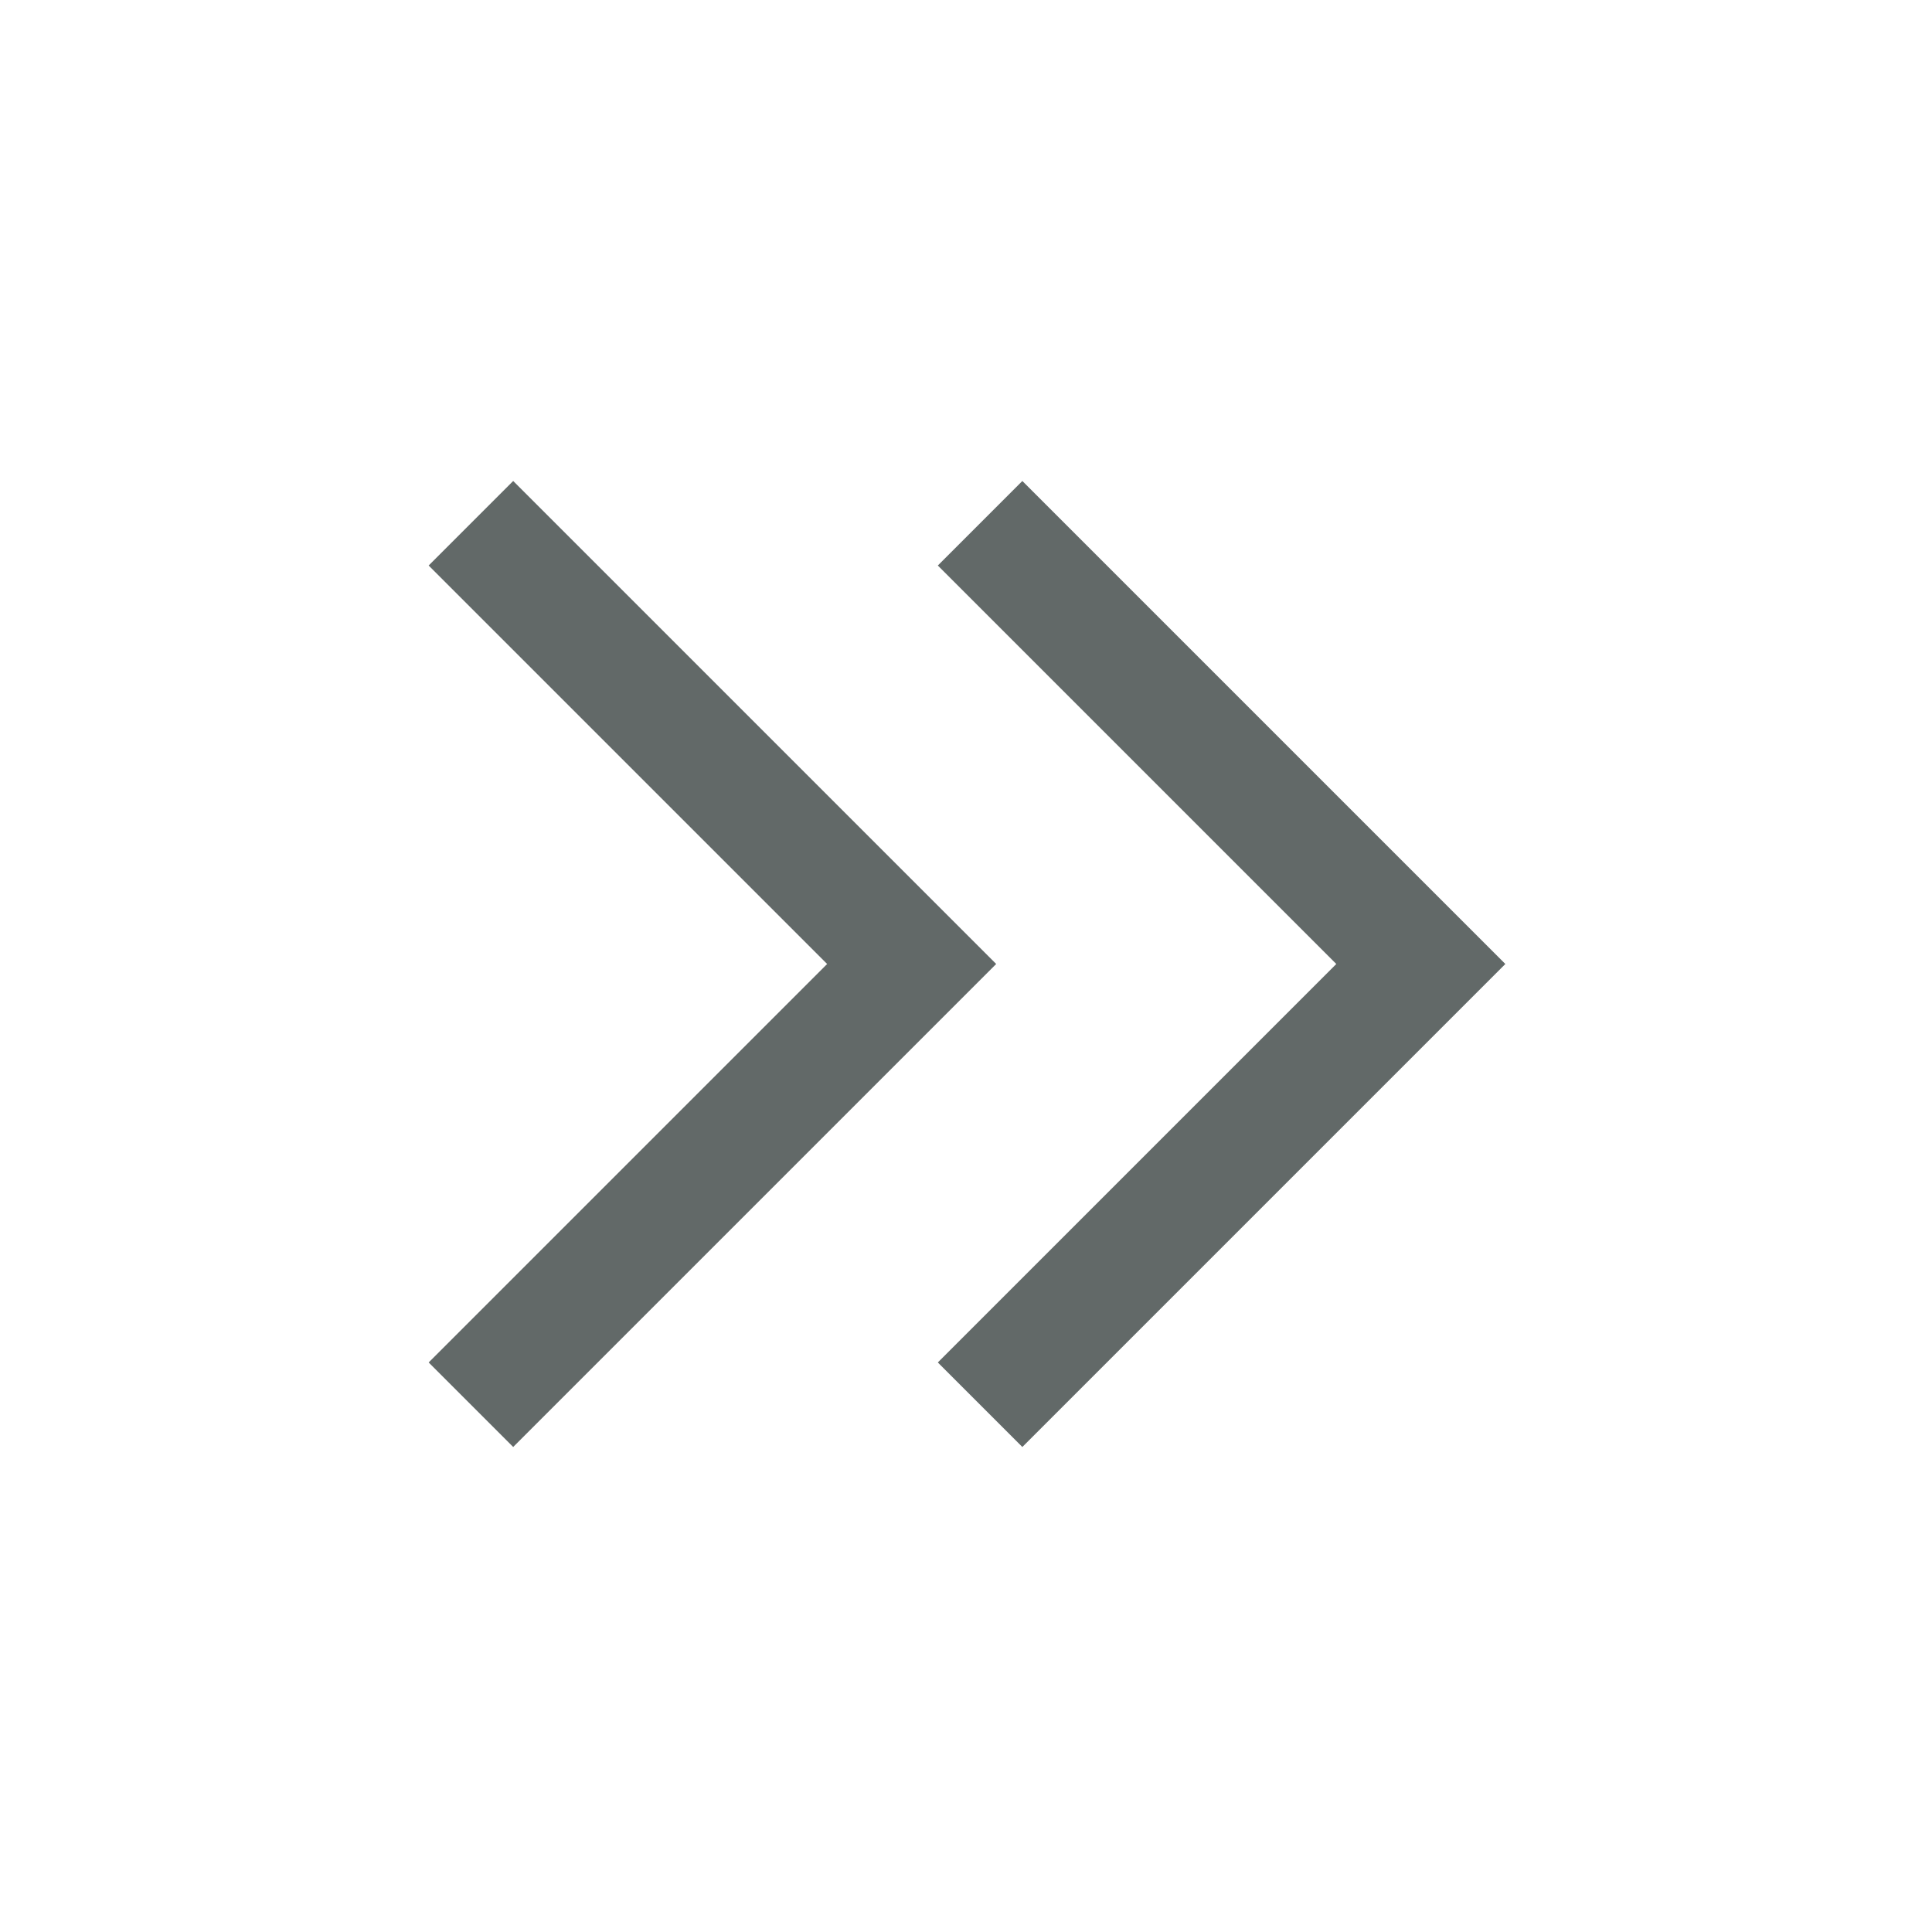<svg xmlns="http://www.w3.org/2000/svg" height="48" viewBox="0 96 960 960" width="48"><path d="m255 815-42-42 198-198-198-198 42-42 240 240-240 240Zm253 0-42-42 198-198-198-198 42-42 240 240-240 240Z" fill="#626968ff"/></svg>